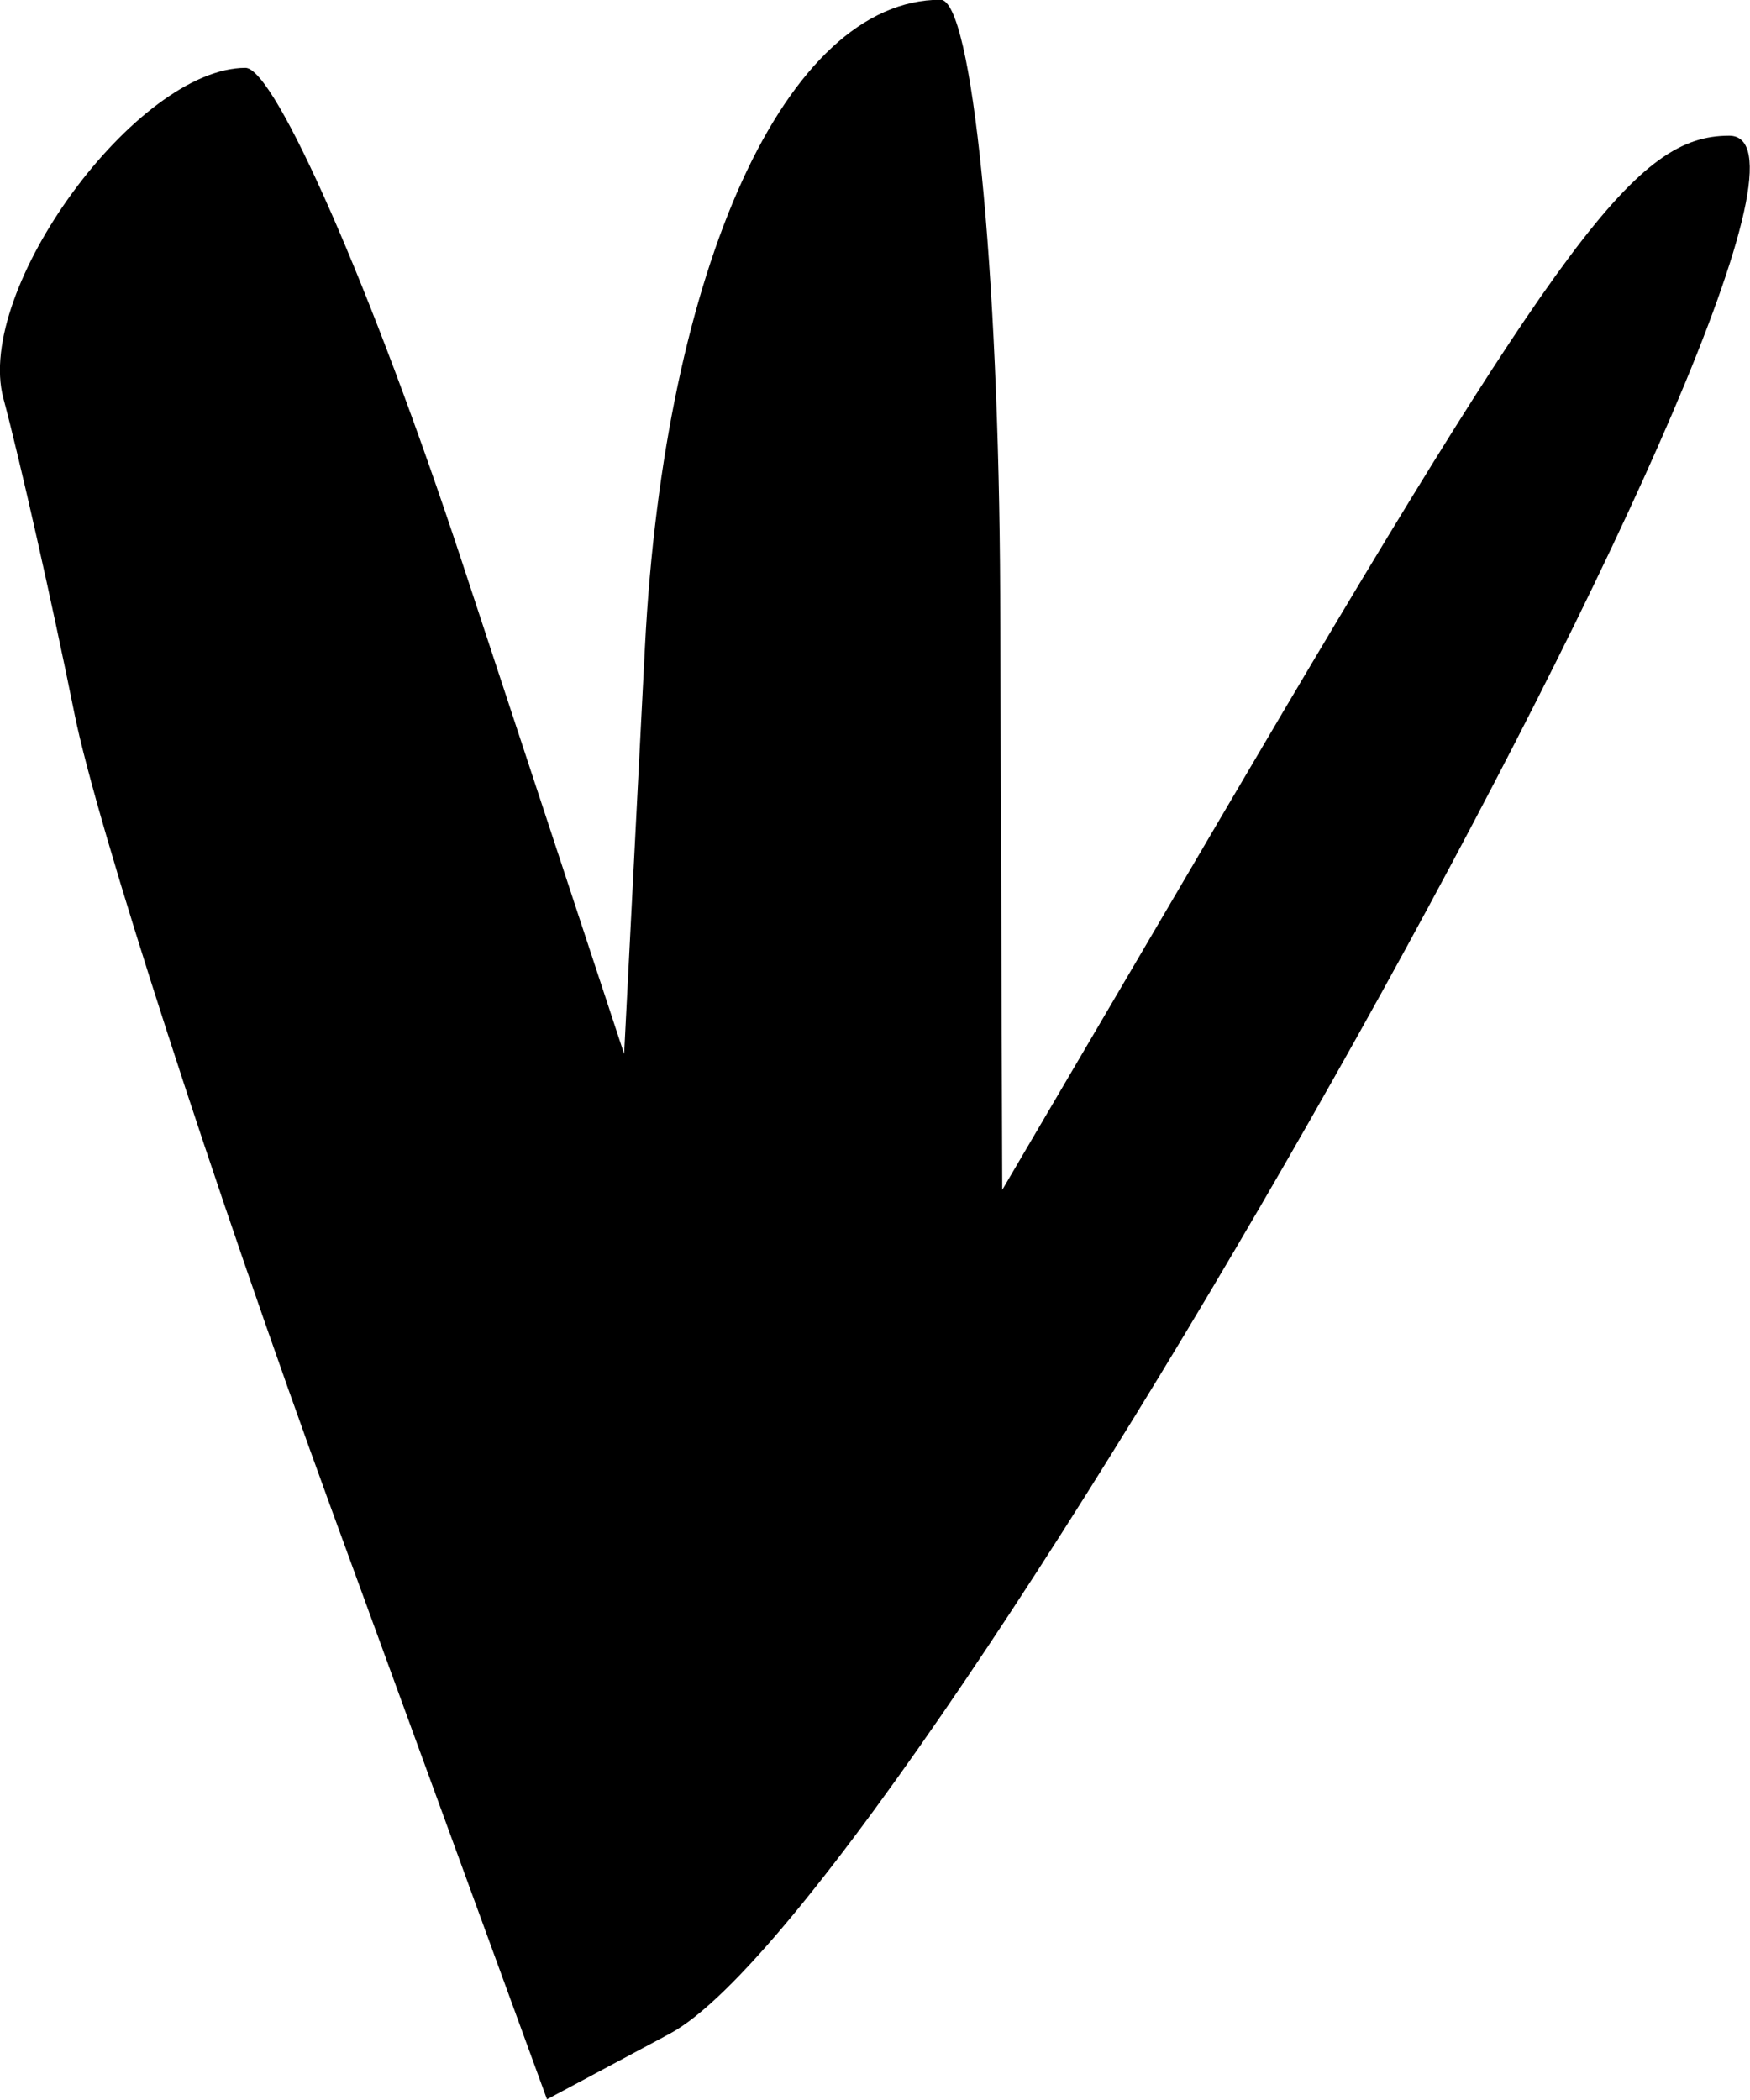 <?xml version="1.0" encoding="UTF-8" standalone="no"?>
<!-- Created with Inkscape (http://www.inkscape.org/) -->

<svg
   xmlns:dc="http://purl.org/dc/elements/1.1/"
   xmlns:cc="http://creativecommons.org/ns#"
   xmlns:rdf="http://www.w3.org/1999/02/22-rdf-syntax-ns#"
   xmlns:svg="http://www.w3.org/2000/svg"
   xmlns="http://www.w3.org/2000/svg"
   xmlns:sodipodi="http://sodipodi.sourceforge.net/DTD/sodipodi-0.dtd"
   xmlns:inkscape="http://www.inkscape.org/namespaces/inkscape"
   width="6.808mm"
   height="8.169mm"
   viewBox="0 0 6.808 8.169"
   version="1.1"
   id="svg8"
   inkscape:version="0.92.3 (2405546, 2018-03-11)"
   sodipodi:docname="chach.svg">
  <defs
     id="defs2" />
  <sodipodi:namedview
     id="base"
     pagecolor="#ffffff"
     bordercolor="#666666"
     borderopacity="1.0"
     inkscape:pageopacity="0.0"
     inkscape:pageshadow="2"
     inkscape:zoom="1.4"
     inkscape:cx="-0.6807974"
     inkscape:cy="-1.9609033"
     inkscape:document-units="mm"
     inkscape:current-layer="layer1"
     showgrid="false"
     inkscape:window-width="596"
     inkscape:window-height="455"
     inkscape:window-x="3125"
     inkscape:window-y="527"
     inkscape:window-maximized="0" />
  <g
     inkscape:label="Layer 1"
     inkscape:groupmode="layer"
     id="layer1"
     transform="translate(-648.524,-29.022)">
    <path
       style="fill:#000000;stroke-width:0.265"
       d="m 649.813,34.892 c -0.461,-1.264 -0.911,-2.656 -0.999,-3.092 -0.088,-0.437 -0.213,-0.99 -0.277,-1.229 -0.113,-0.422 0.519,-1.285 0.942,-1.285 0.115,0 0.493,0.863 0.841,1.918 l 0.632,1.918 0.081,-1.583 c 0.076,-1.479 0.55,-2.518 1.15,-2.518 0.123,0 0.227,1.042 0.232,2.315 l 0.008,2.315 0.854,-1.455 c 1.332,-2.268 1.614,-2.646 1.974,-2.646 0.679,0 -3.154,6.866 -4.122,7.384 l -0.477,0.255 z"
       id="path227"
       inkscape:connector-curvature="0" />
  </g>
</svg>
